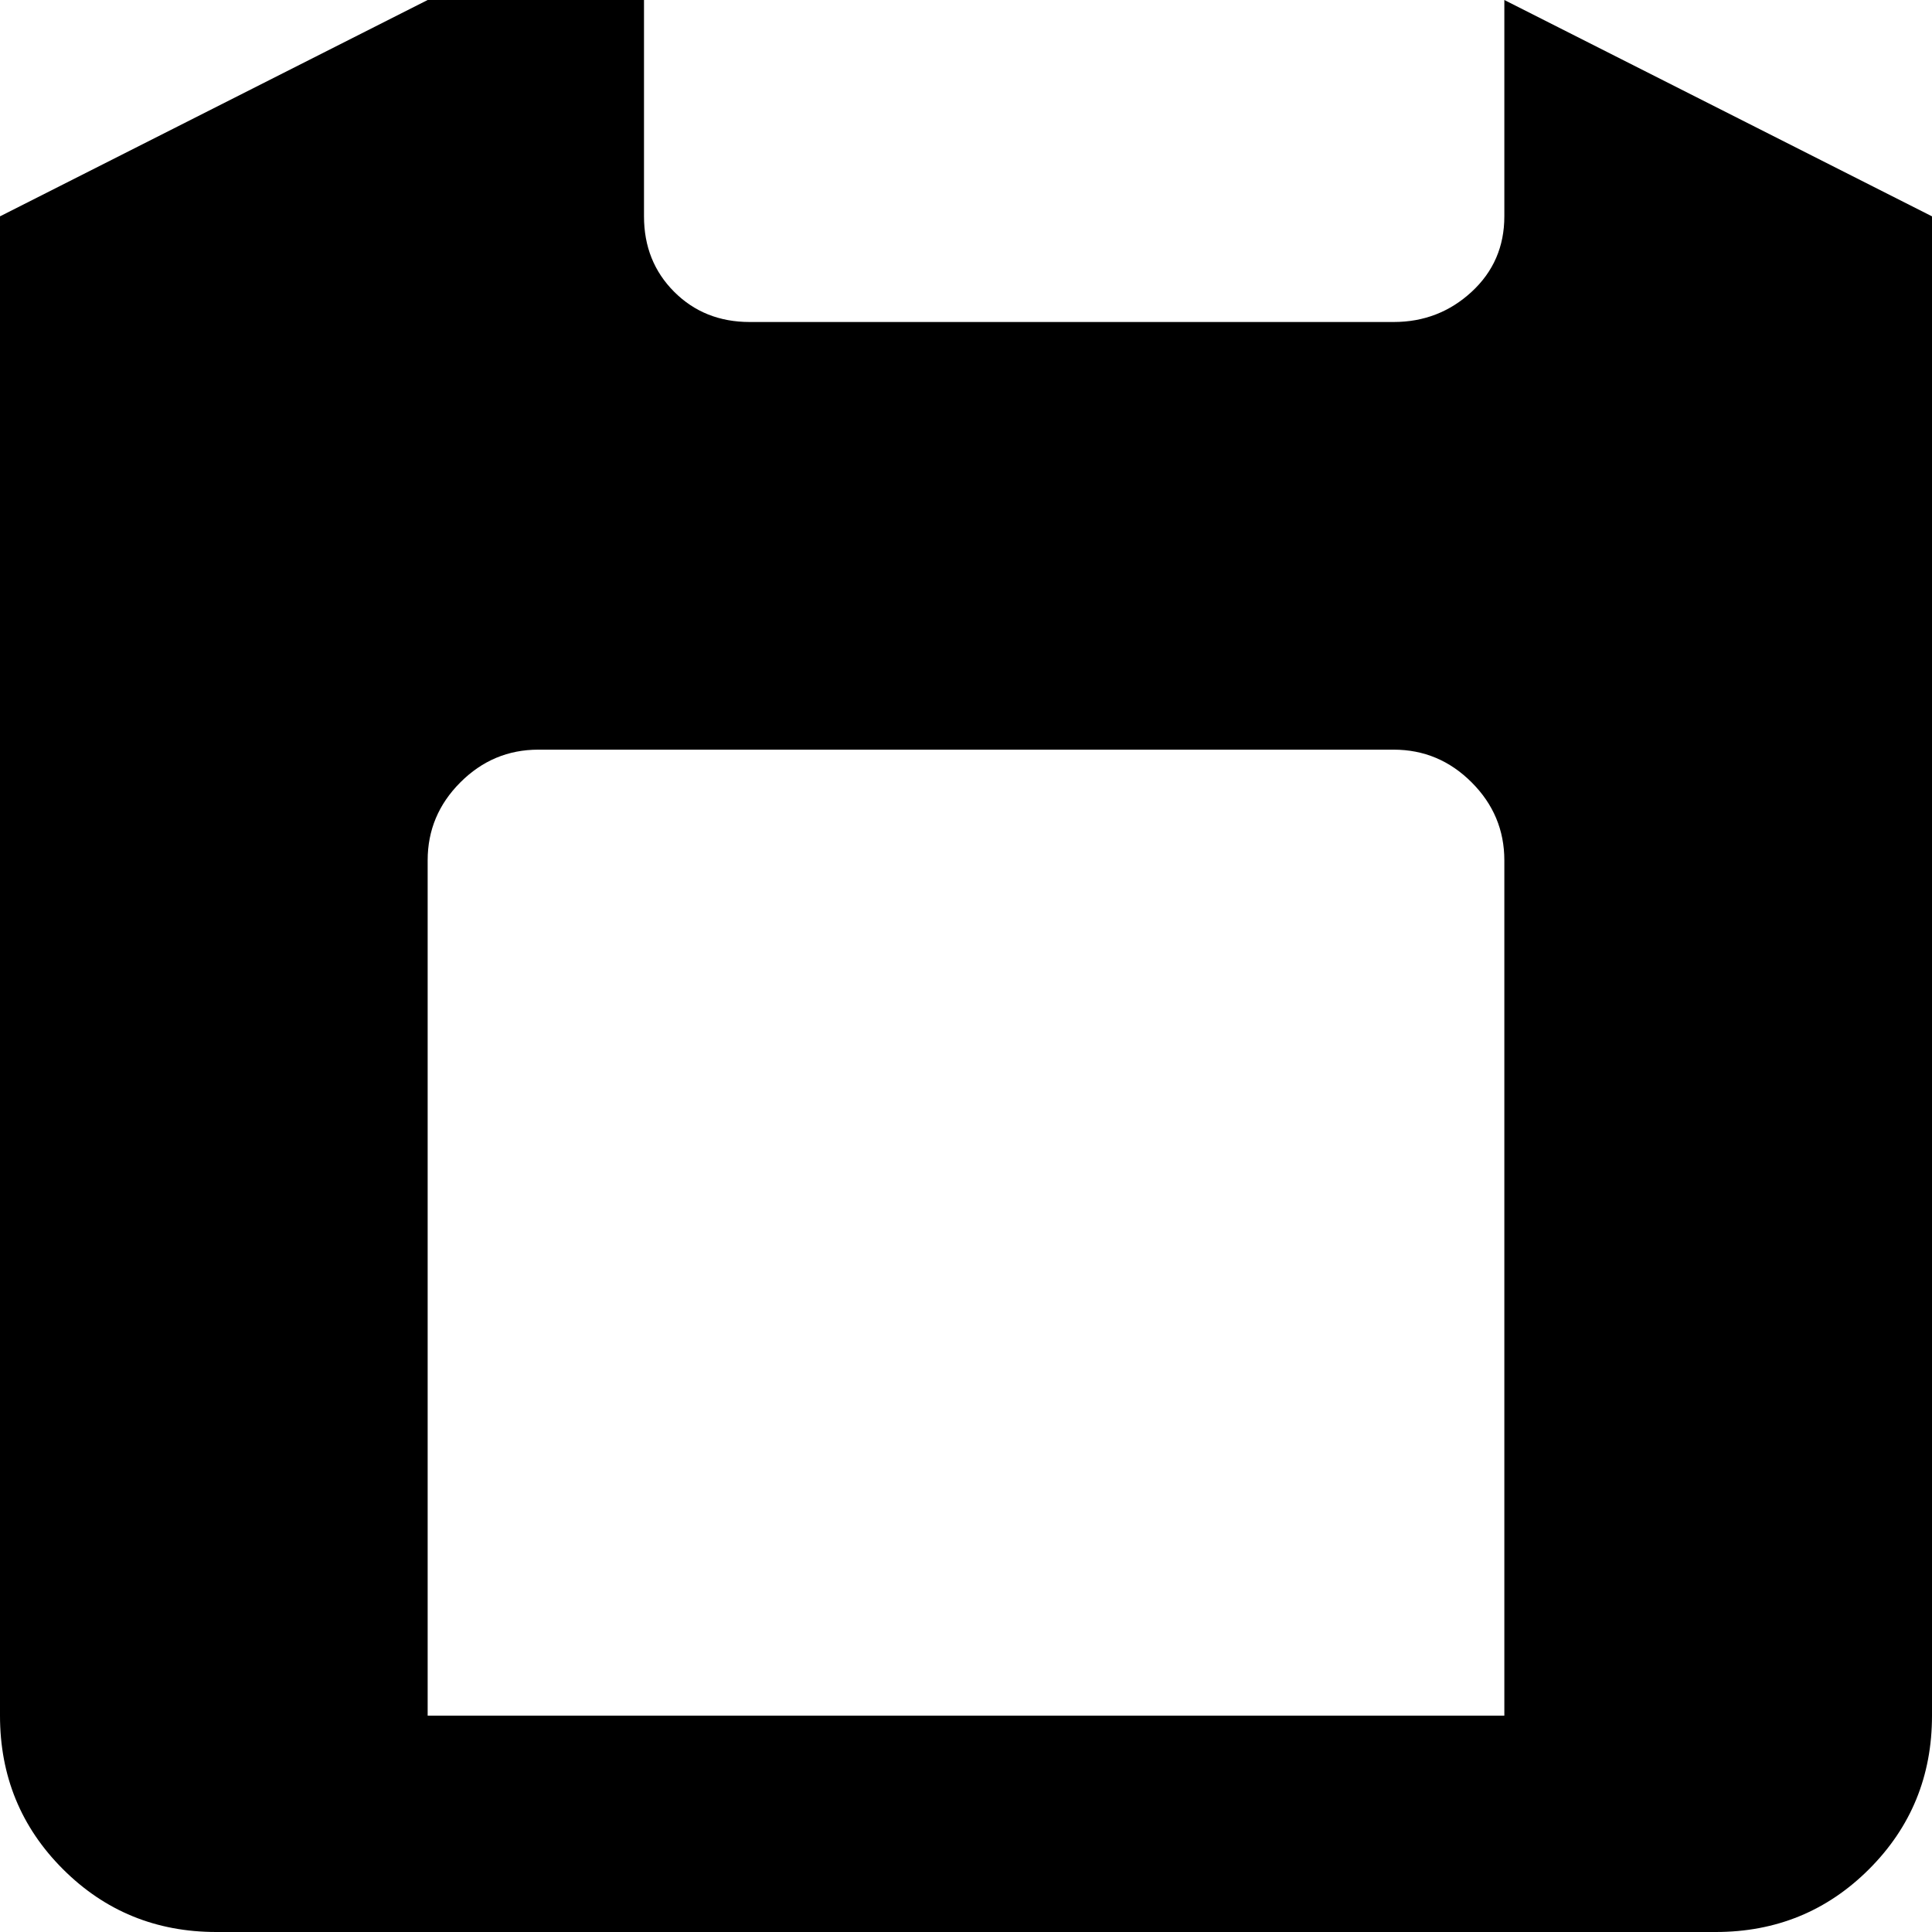 <svg xmlns="http://www.w3.org/2000/svg" viewBox="64 0 384 384">
      <g transform="scale(1 -1) translate(0 -384)">
        <path d="M149 384 64 341V43Q64 25 76.5 12.5Q89 0 107 0H405Q423 0 435.5 12.5Q448 25 448 43V341L363 384V341Q363 332 356.5 326.0Q350 320 341 320H213Q204 320 198.0 326.0Q192 332 192 341V384ZM171 235H341Q350 235 356.5 228.5Q363 222 363 213V43H149V213Q149 222 155.5 228.5Q162 235 171 235Z" />
      </g>
    </svg>